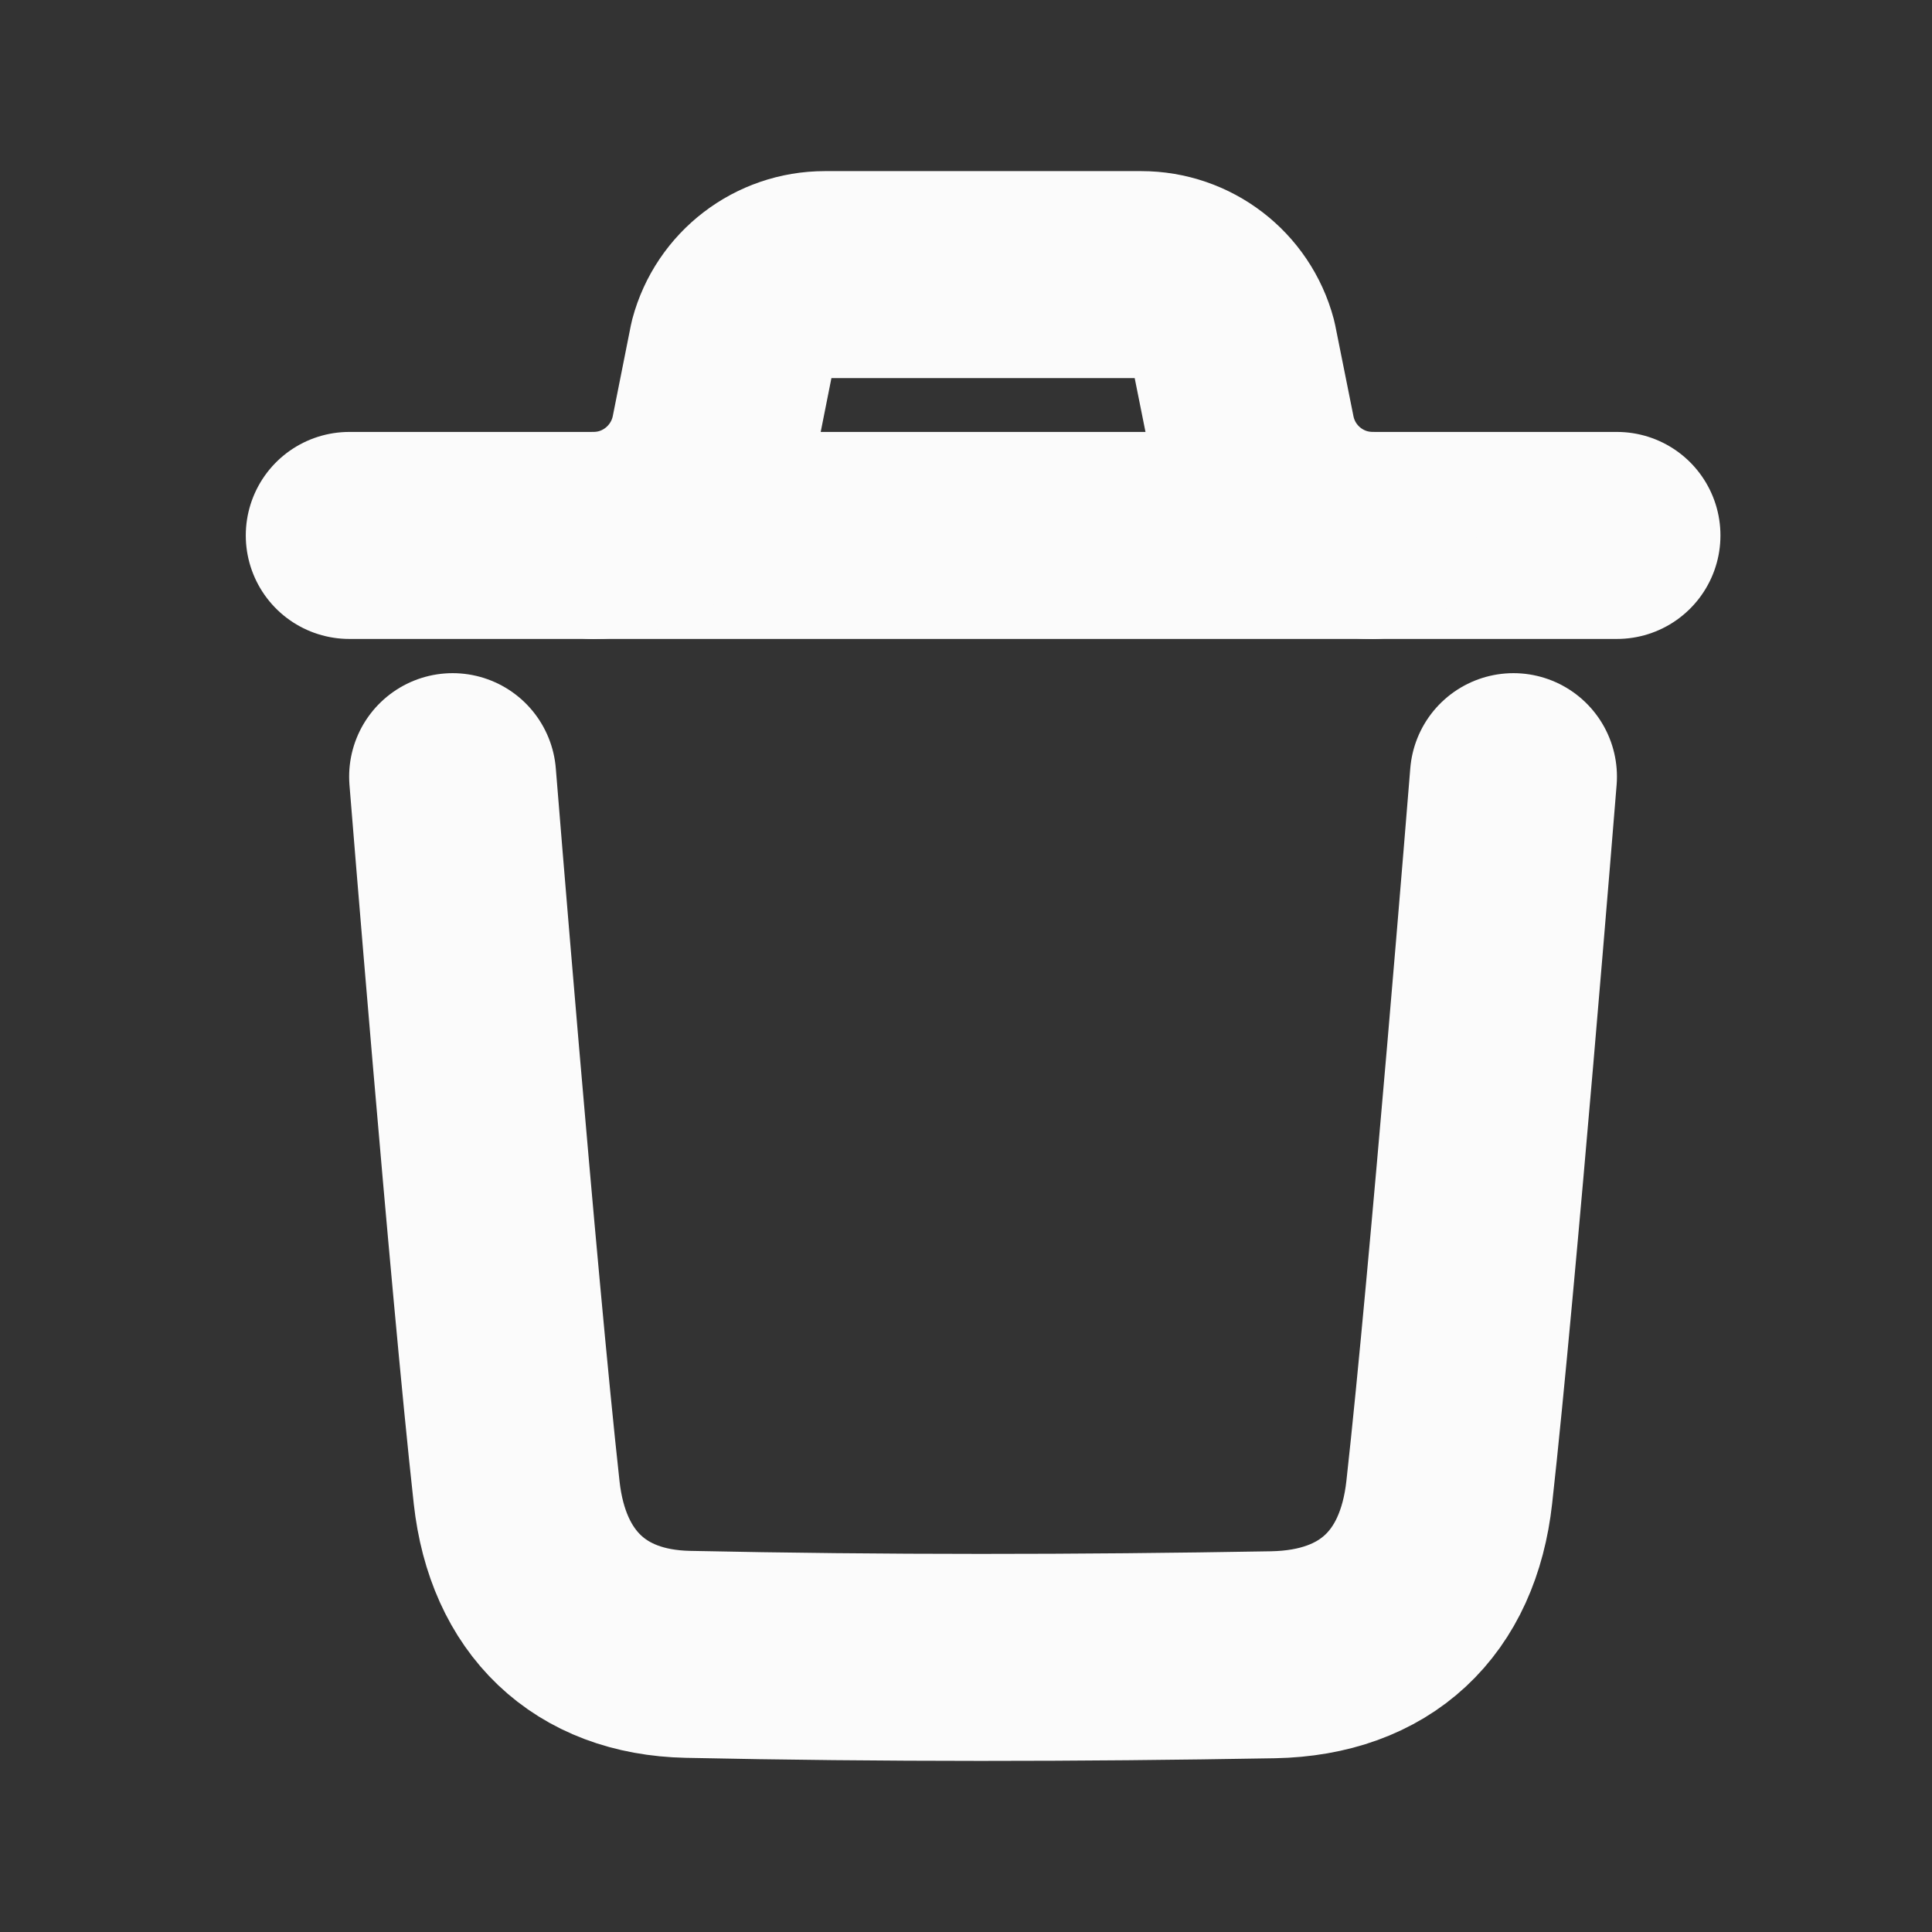 <svg width="14" height="14" viewBox="0 0 14 14" fill="none" xmlns="http://www.w3.org/2000/svg">
<rect x="0" y="0" width="14" height="14" fill="#333333" stroke="none"/>
<path d="M10.967 5.628C10.967 5.628 10.673 9.277 10.502 10.813C10.421 11.547 9.968 11.977 9.225 11.991C7.812 12.016 6.397 12.018 4.984 11.988C4.27 11.973 3.824 11.538 3.744 10.817C3.573 9.267 3.28 5.628 3.28 5.628" stroke="#FBFBFB" stroke-width="1.5" stroke-linecap="round" stroke-linejoin="round"/>
<path d="M11.717 3.88H2.531" stroke="#FBFBFB" stroke-width="1.5" stroke-linecap="round" stroke-linejoin="round"/>
<path d="M9.947 3.88C9.521 3.88 9.155 3.579 9.072 3.162L8.94 2.504C8.859 2.2 8.584 1.99 8.27 1.99H5.977C5.664 1.99 5.388 2.2 5.307 2.504L5.176 3.162C5.092 3.579 4.726 3.88 4.301 3.88" stroke="#FBFBFB" stroke-width="1.5" stroke-linecap="round" stroke-linejoin="round"/>
</svg>
